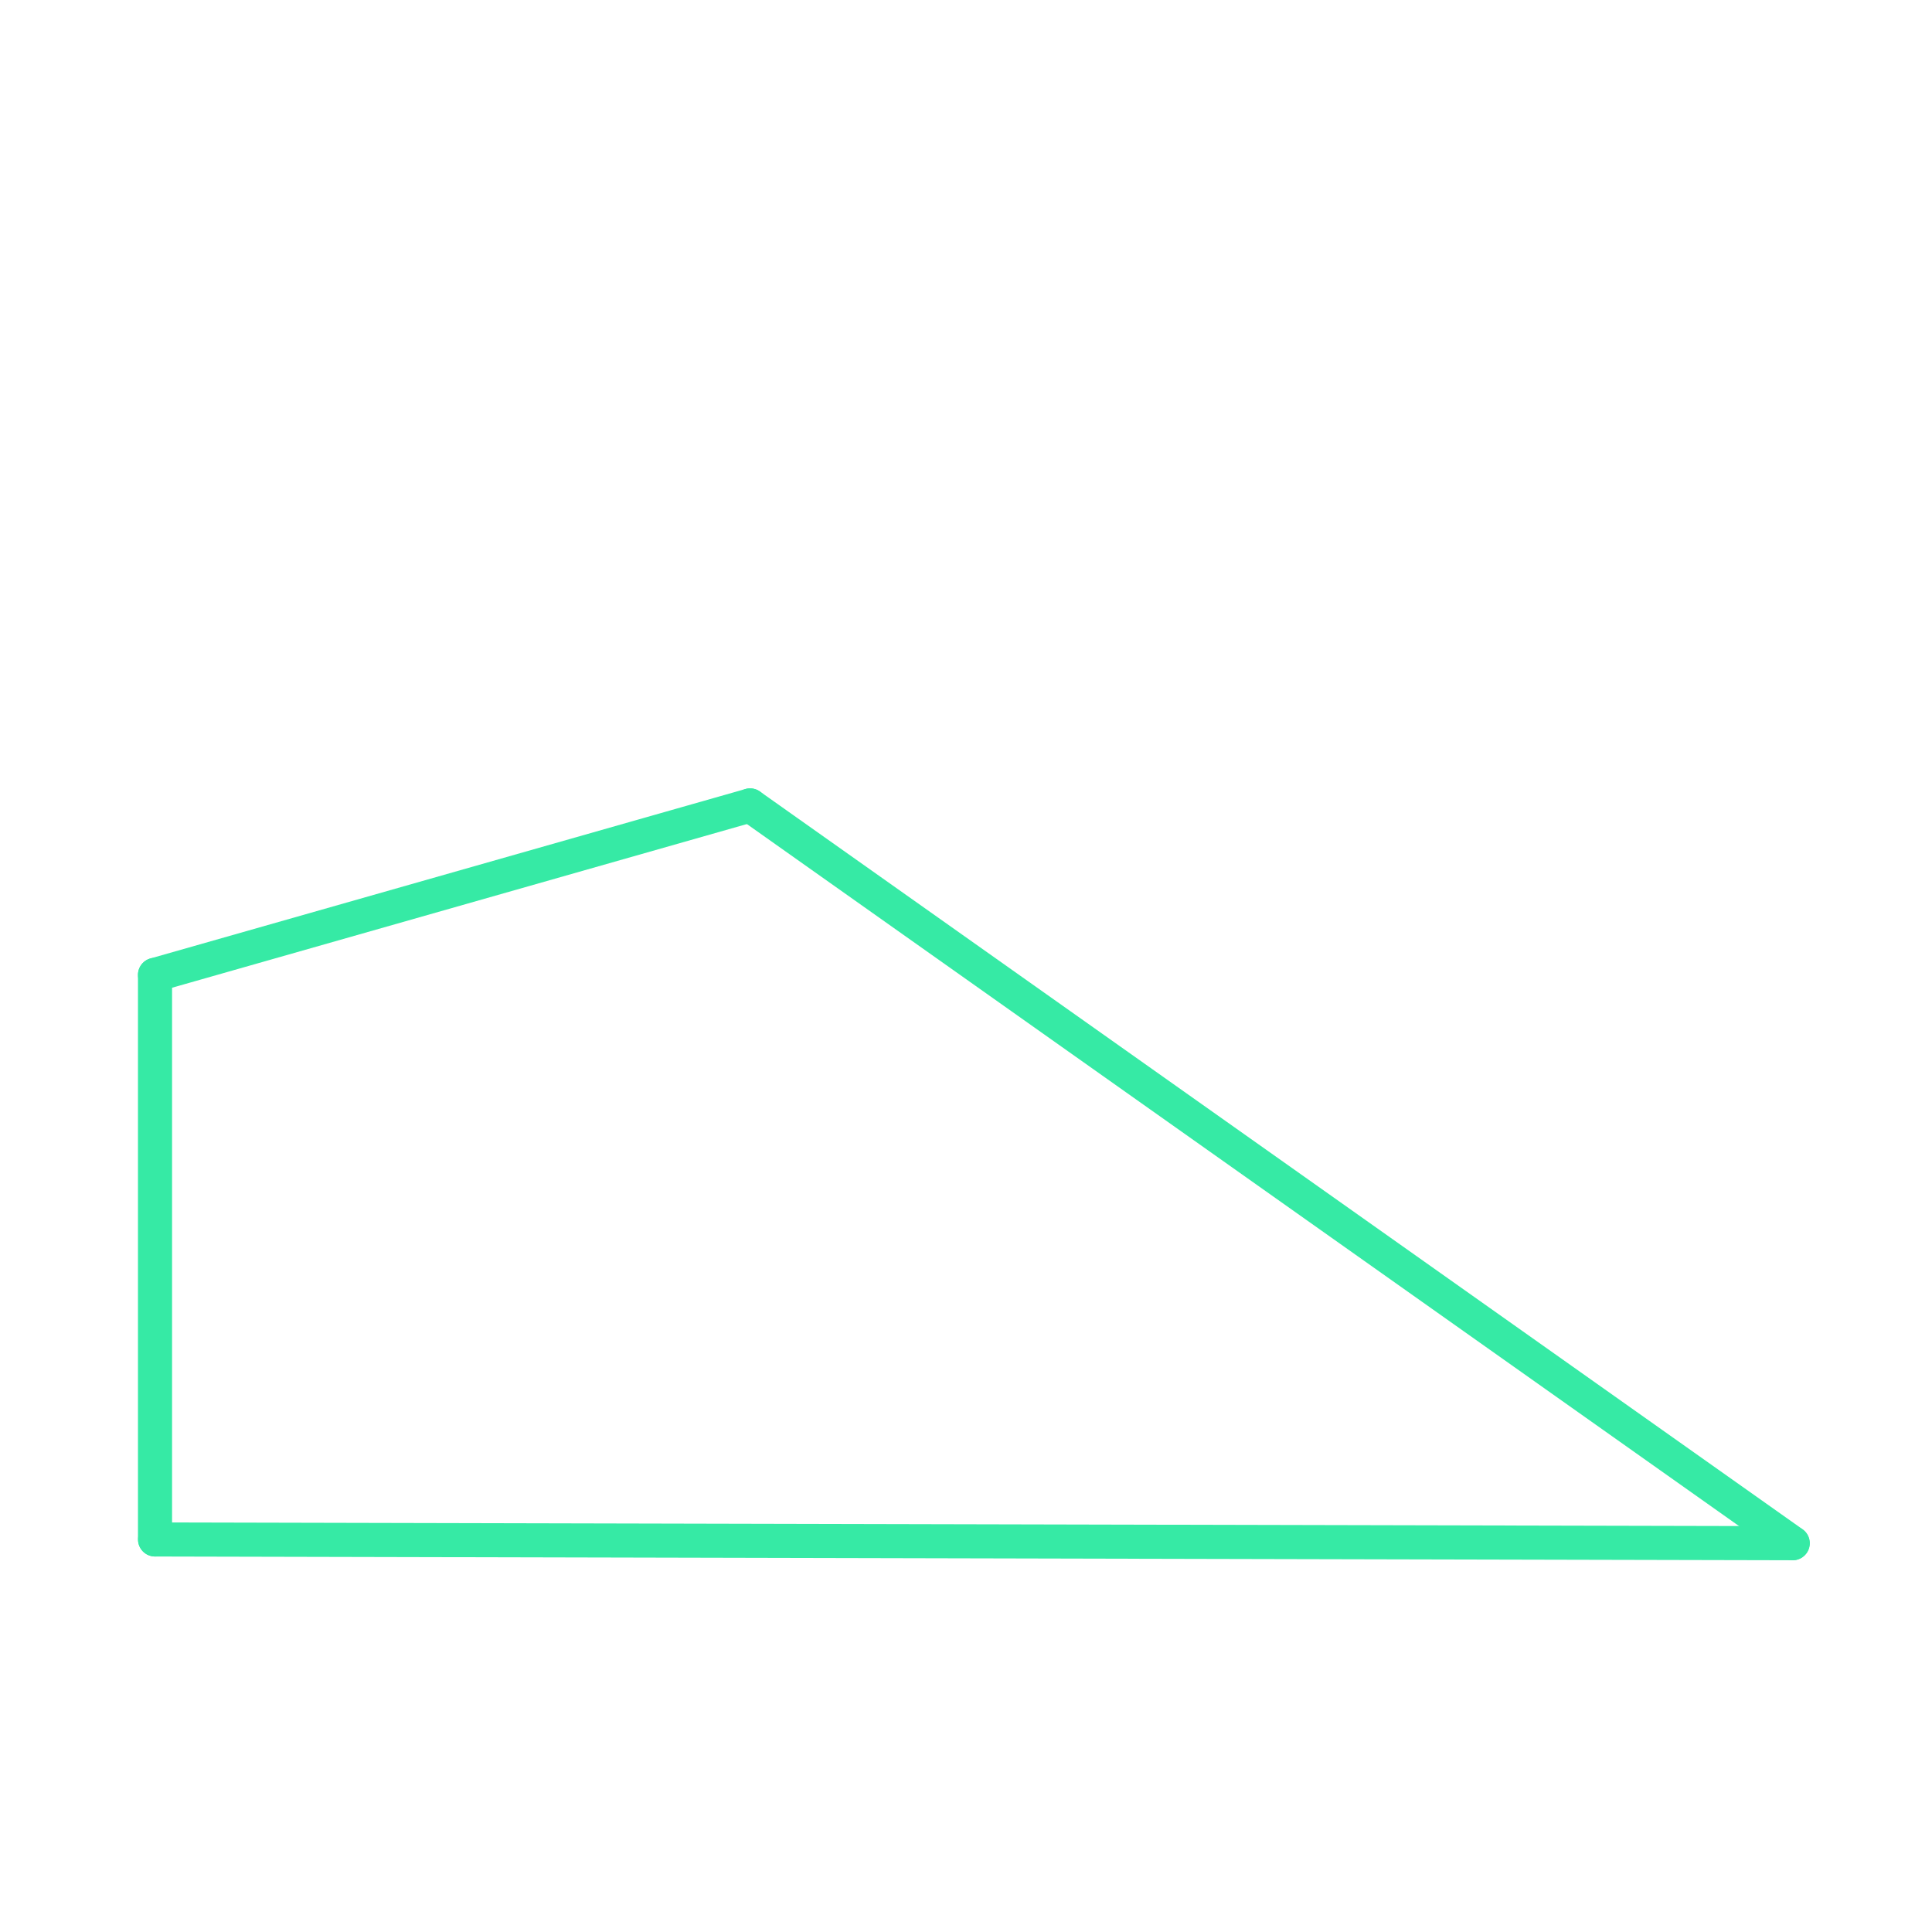 <svg id="set7" xmlns="http://www.w3.org/2000/svg" viewBox="0 0 170 170"><defs><style>.cls-1{opacity:0;}.cls-2{fill:#2580b2;}.cls-3{fill:none;stroke:#36eaa5;stroke-linecap:round;stroke-linejoin:round;stroke-width:3px;}</style></defs><title>16_normal</title><g id="Layer_2" data-name="Layer 2" class="cls-1"><rect class="cls-2" width="170" height="170"/></g><g id="_16" data-name="16"><g id="shape"><path class="cls-3" d="M13.64,85.78L66,70.87"/><path class="cls-3" d="M66,70.87l91.75,64.92"/><path class="cls-3" d="M157.73,135.79l-144.08-.33"/><path class="cls-3" d="M13.64,135.46V85.78"/></g></g></svg>